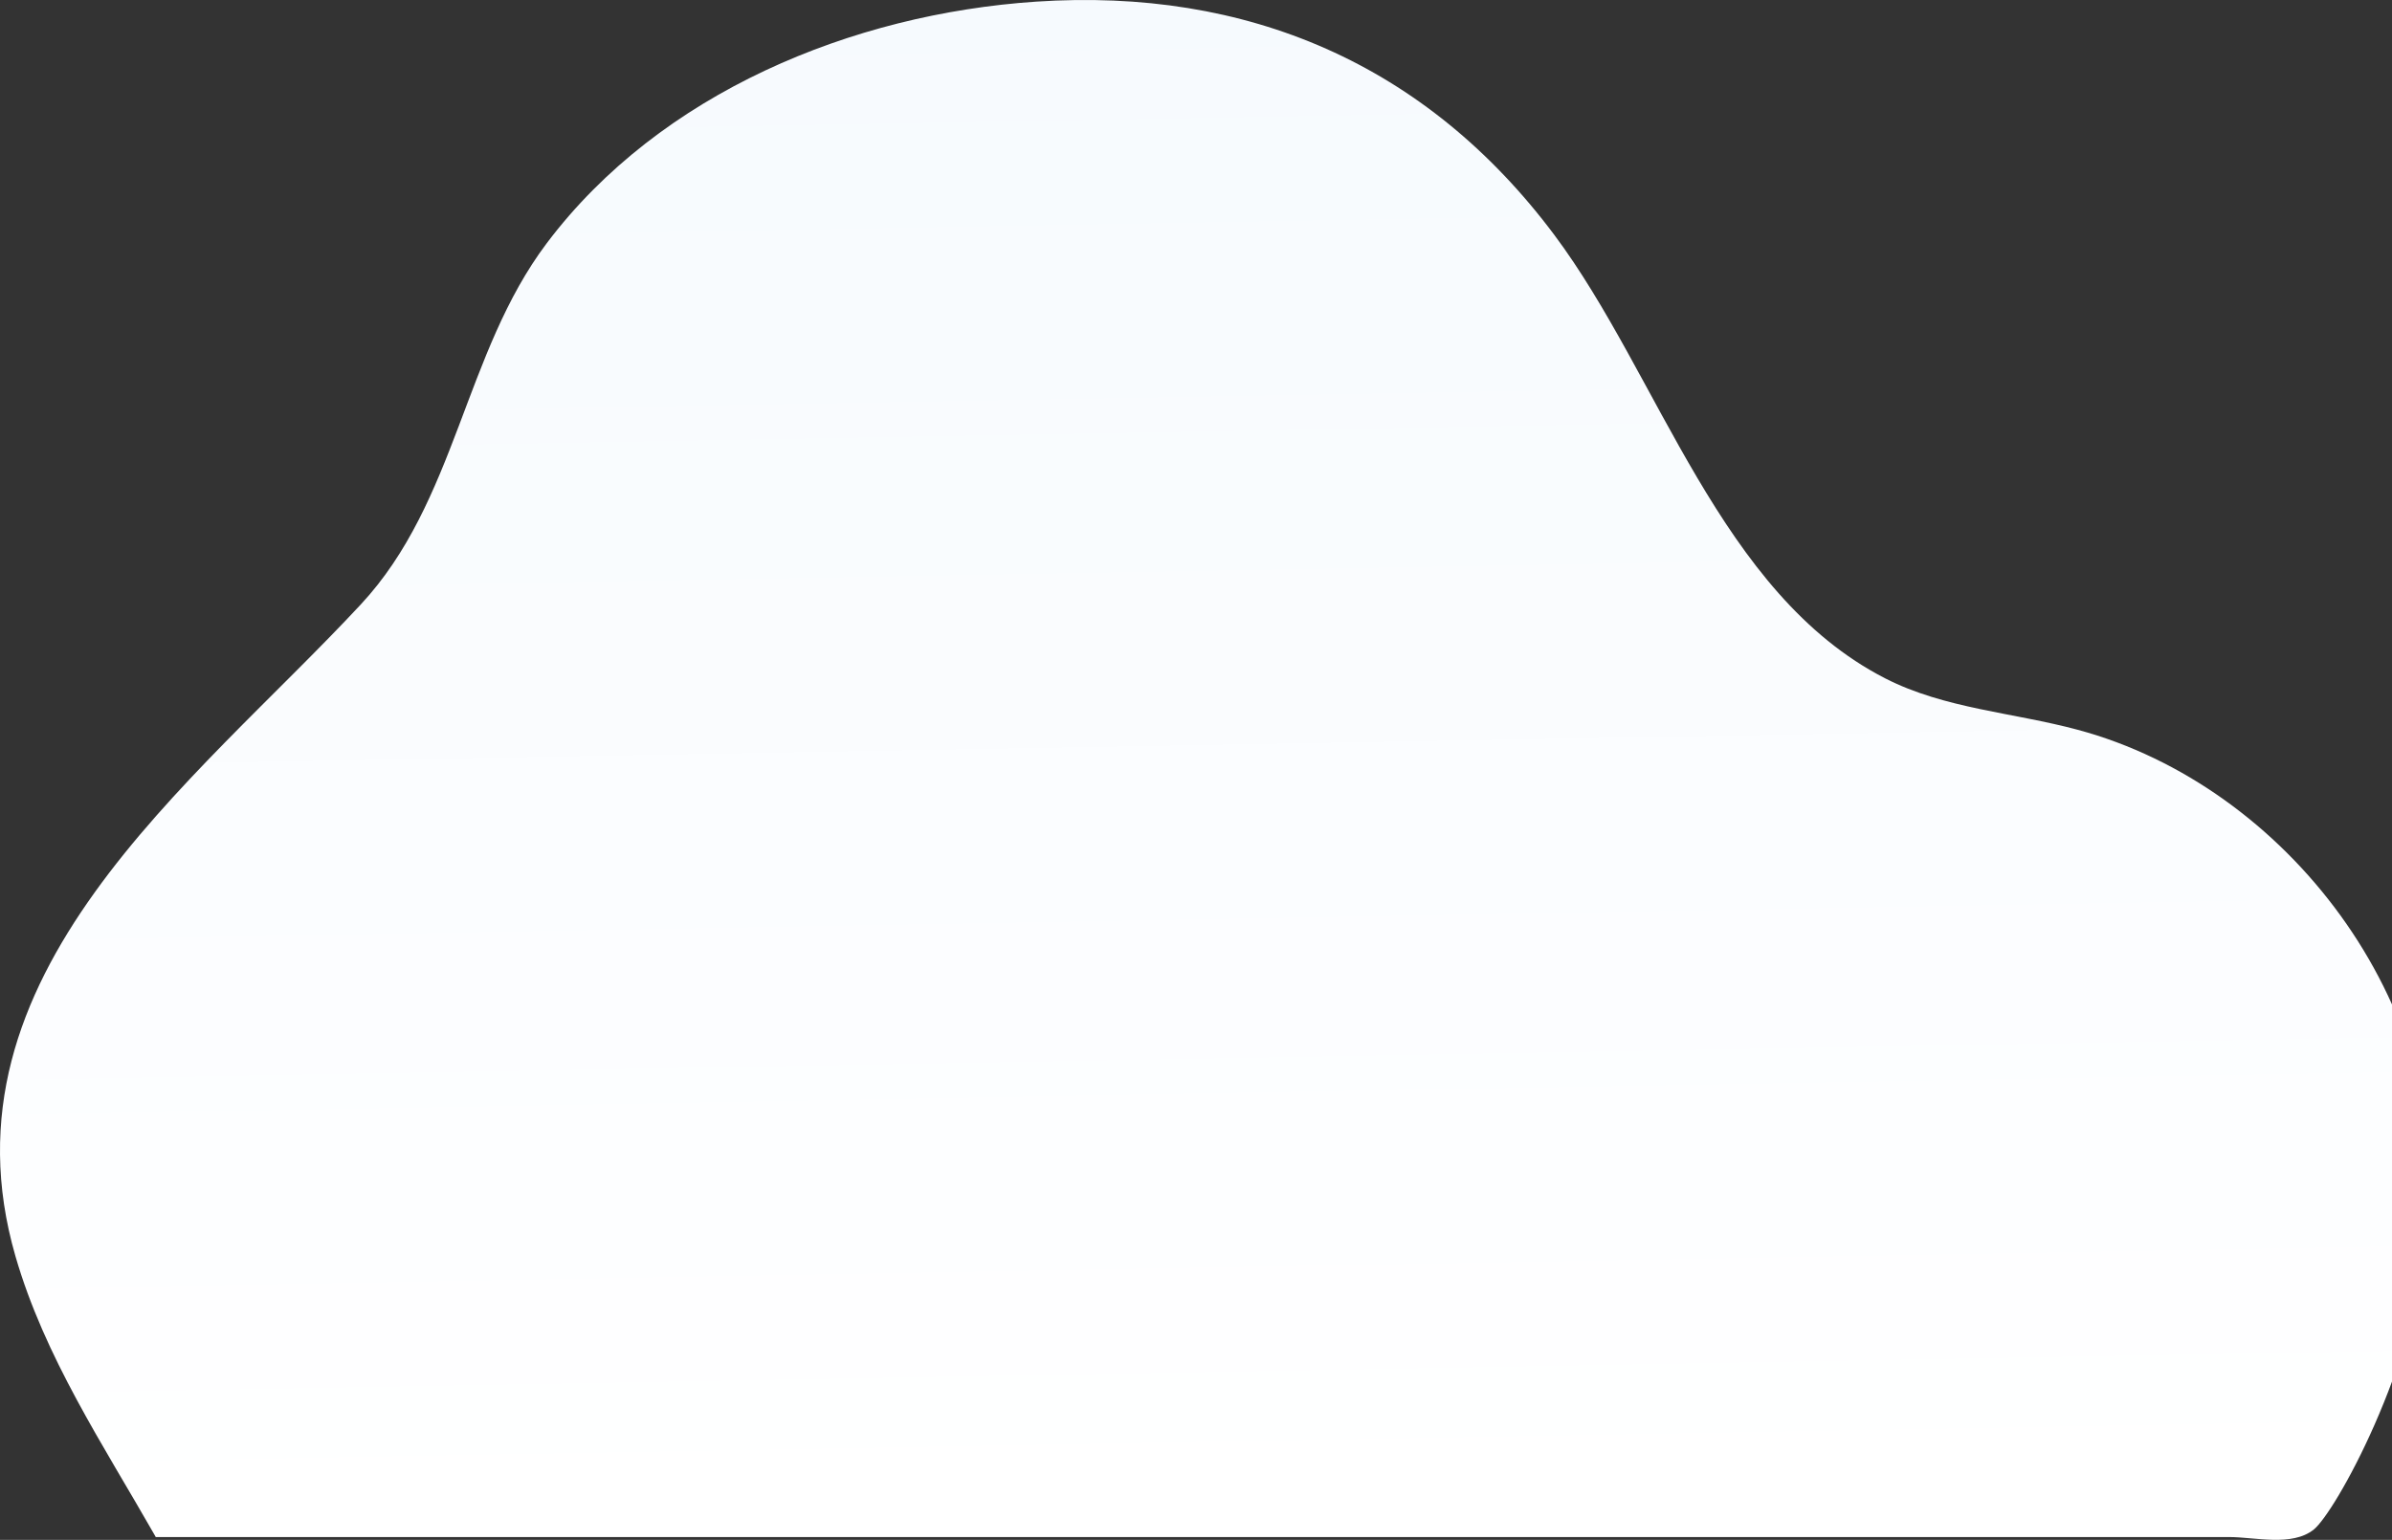 <svg 
 xmlns="http://www.w3.org/2000/svg"
 xmlns:xlink="http://www.w3.org/1999/xlink"
 width="660px" height="425px">
<rect width="100%" height="100%" fill="#333333" stroke="none"/>
<defs>
<linearGradient id="PSgrad_0" x1="2.855%" x2="0%" y1="99.959%" y2="0%">
  <stop offset="0%" stop-color="rgb(255,255,255)" stop-opacity="1" />
  <stop offset="100%" stop-color="rgb(246,250,254)" stop-opacity="1" />
</linearGradient>

</defs>
<path fill-rule="evenodd"  fill="url(#PSgrad_0)"
 d="M670.470,338.159 C676.439,277.083 631.179,216.993 573.292,201.422 C555.545,196.647 536.558,195.619 520.178,187.235 C474.490,163.847 457.927,103.688 428.852,64.818 C393.514,17.573 344.047,-3.433 285.877,0.453 C235.261,3.838 182.244,25.503 150.887,67.093 C127.995,97.459 125.984,138.419 99.523,166.859 C53.308,216.541 -18.185,269.044 4.249,346.667 C12.305,374.539 28.445,398.712 42.641,423.623 C42.641,423.623 42.759,423.836 42.973,424.224 L615.031,424.224 C622.249,424.224 632.413,426.970 638.439,422.127 C644.197,417.496 666.598,377.793 670.470,338.159 "/>
</svg>